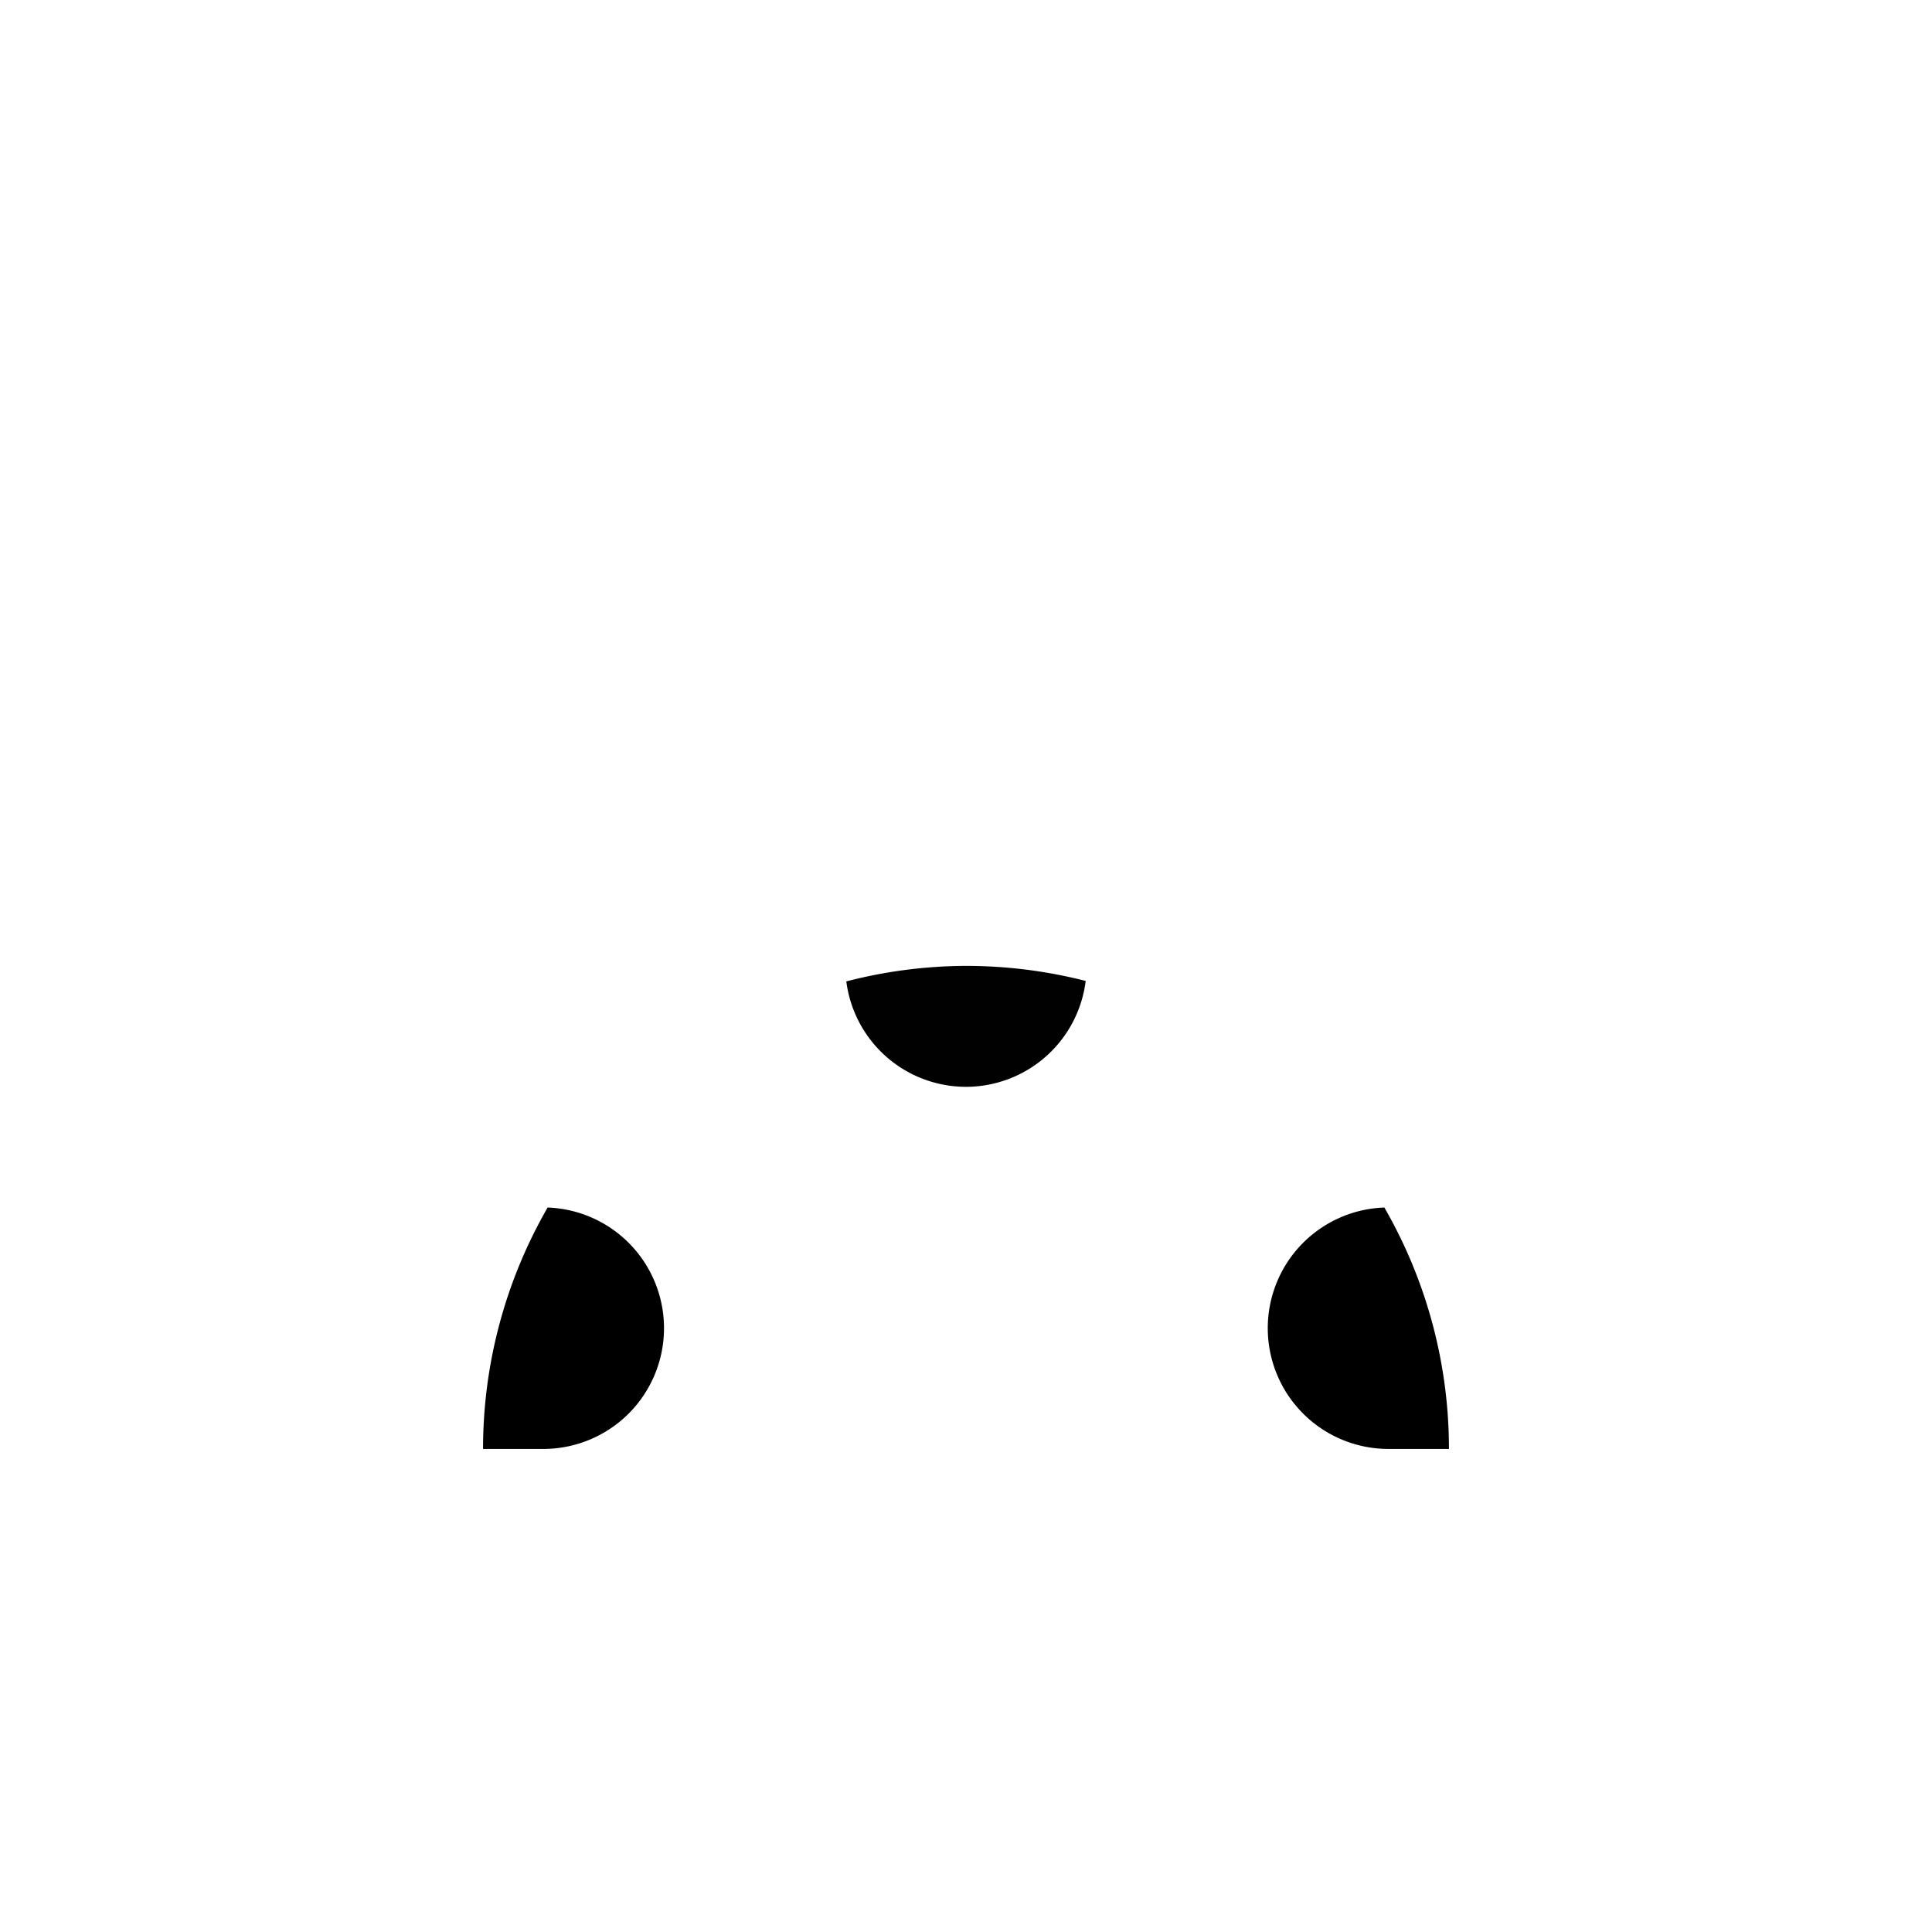 <?xml version="1.0" encoding="UTF-8" standalone="no"?>
<!-- Created with Inkscape (http://www.inkscape.org/) -->

<svg
   width="32"
   height="32"
   viewBox="0 0 8.467 8.467"
   version="1.1"
   id="svg5"
   inkscape:version="1.2 (dc2aeda, 2022-05-15)"
   sodipodi:docname="fungusSpots1.svg"
   xmlns:inkscape="http://www.inkscape.org/namespaces/inkscape"
   xmlns:sodipodi="http://sodipodi.sourceforge.net/DTD/sodipodi-0.dtd"
   xmlns="http://www.w3.org/2000/svg"
   xmlns:svg="http://www.w3.org/2000/svg"
   xmlns:rdf="http://www.w3.org/1999/02/22-rdf-syntax-ns#"
   xmlns:cc="http://creativecommons.org/ns#">
  <sodipodi:namedview
     id="namedview7"
     pagecolor="#ffffff"
     bordercolor="#111111"
     borderopacity="1"
     inkscape:pageshadow="0"
     inkscape:pageopacity="0"
     inkscape:pagecheckerboard="1"
     inkscape:document-units="mm"
     showgrid="true"
     width="32mm"
     units="px"
     objecttolerance="10000"
     guidetolerance="10000"
     inkscape:snap-perpendicular="true"
     inkscape:snap-tangential="true"
     inkscape:zoom="34.90625"
     inkscape:cx="11.774396"
     inkscape:cy="16.186213"
     inkscape:window-width="2560"
     inkscape:window-height="1412"
     inkscape:window-x="0"
     inkscape:window-y="28"
     inkscape:window-maximized="0"
     inkscape:current-layer="layer1"
     inkscape:showpageshadow="0"
     inkscape:deskcolor="#d1d1d1">
    <inkscape:grid
       type="xygrid"
       id="grid9"
       units="px"
       empspacing="4" />
  </sodipodi:namedview>
  <defs
     id="defs2" />
  <g
     inkscape:label="Layer 1"
     inkscape:groupmode="layer"
     id="layer1">
    <path
       id="path4989"
       style="fill:#000000;fill-opacity:0.996;stroke:none;stroke-width:0.265"
       d="M 4.233 4.233 A 2.117 2.117 0 0 0 3.709 4.301 A 0.529 0.529 0 0 0 4.233 4.763 A 0.529 0.529 0 0 0 4.758 4.299 A 2.117 2.117 0 0 0 4.233 4.233 z " />
    <path
       id="circle21446"
       style="fill:#000000;stroke-width:0"
       d="M 6.067 5.292 A 0.529 0.529 0 0 0 5.556 5.821 A 0.529 0.529 0 0 0 6.085 6.35 L 6.35 6.35 A 2.117 2.117 0 0 0 6.067 5.292 z " />
    <path
       id="path21462"
       style="fill:#000000;stroke-width:0"
       d="M 2.4,5.292 A 0.529,0.529 0 0 1 2.91,5.821 0.529,0.529 0 0 1 2.381,6.35 H 2.117 A 2.117,2.117 0 0 1 2.4,5.292 Z" />
  </g>
</svg>
